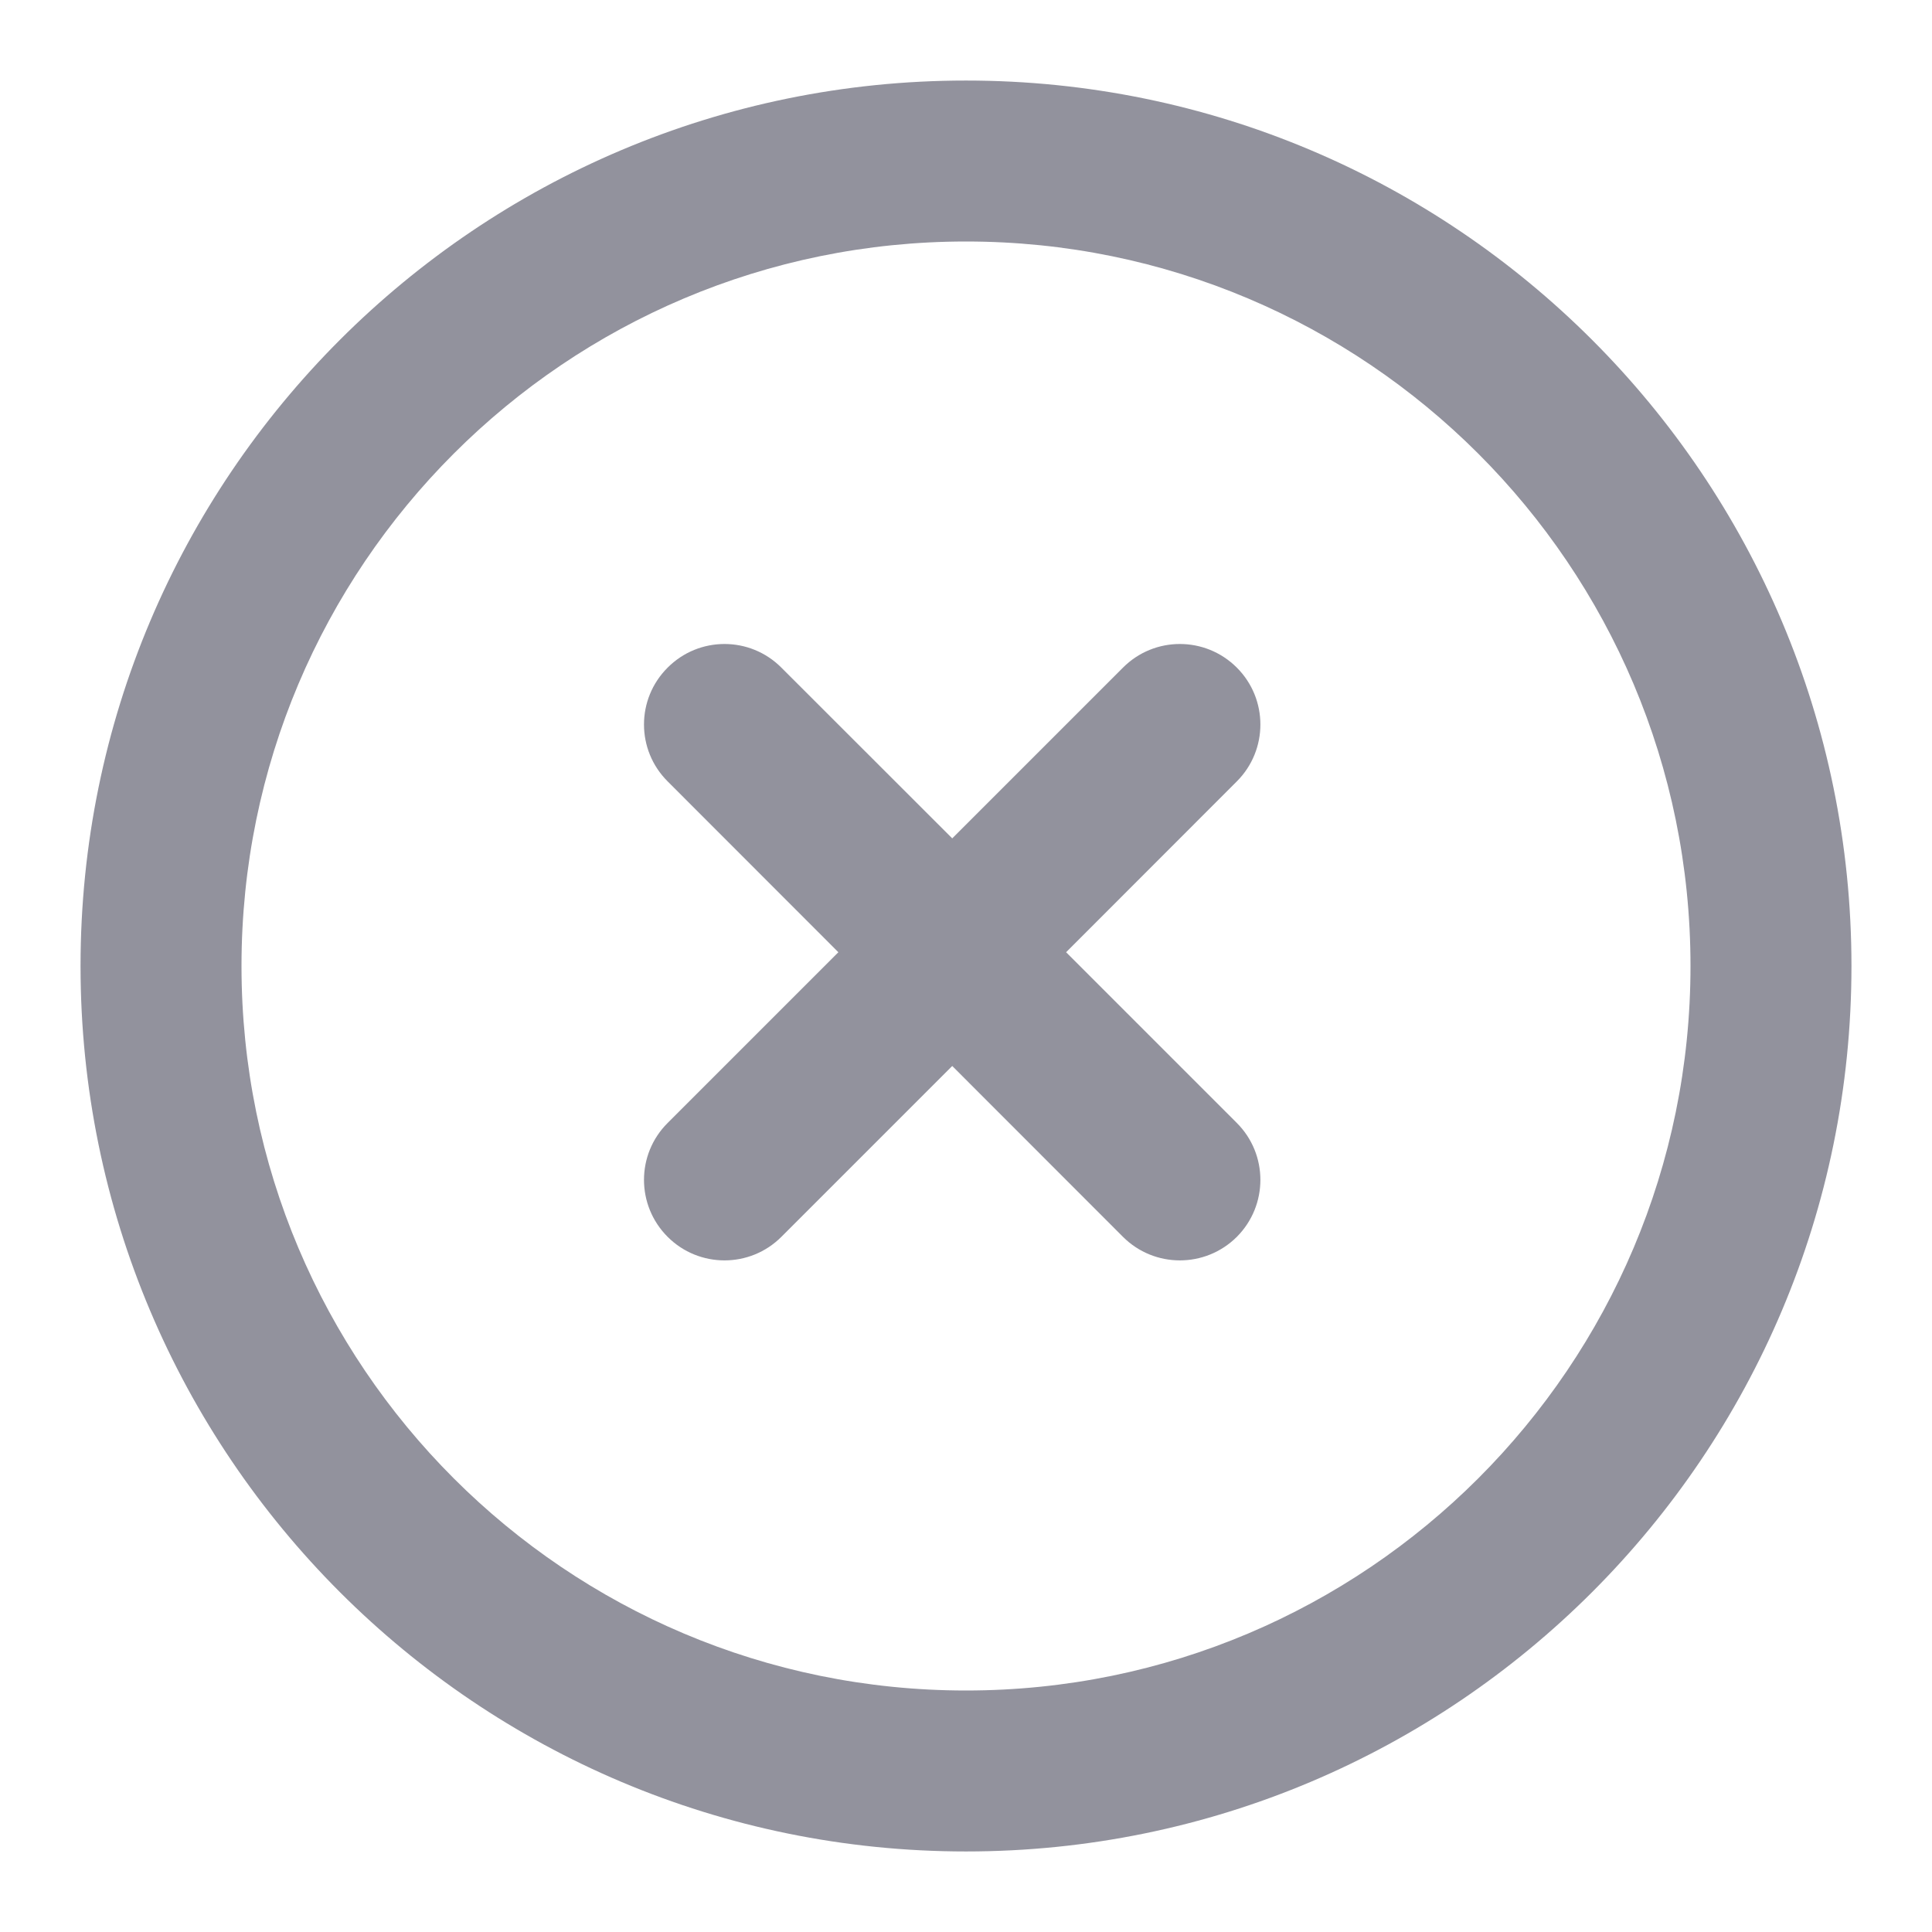 <svg width="16" height="16" viewBox="0 0 16 16" fill="none" xmlns="http://www.w3.org/2000/svg">
<path fill-rule="evenodd" clip-rule="evenodd" d="M8 0.667C12.05 0.667 15.333 3.95 15.333 8C15.333 12.05 12.05 15.333 8 15.333C3.95 15.333 0.667 12.05 0.667 8C0.667 3.95 3.95 0.667 8 0.667ZM8 2C4.686 2 2 4.686 2 8C2 11.314 4.686 14 8 14C11.314 14 14 11.314 14 8C14 4.686 11.314 2 8 2ZM6.943 7.886L5.529 6.471C5.268 6.211 5.268 5.789 5.529 5.529C5.789 5.268 6.211 5.268 6.471 5.529L7.886 6.943L9.3 5.529C9.56 5.268 9.982 5.268 10.243 5.529C10.503 5.789 10.503 6.211 10.243 6.471L8.829 7.886L10.243 9.3C10.503 9.56 10.503 9.982 10.243 10.243C9.982 10.503 9.56 10.503 9.3 10.243L7.886 8.828L6.471 10.243C6.211 10.503 5.789 10.503 5.529 10.243C5.268 9.982 5.268 9.56 5.529 9.3L6.943 7.886Z" fill="#92929D"/>
</svg>
